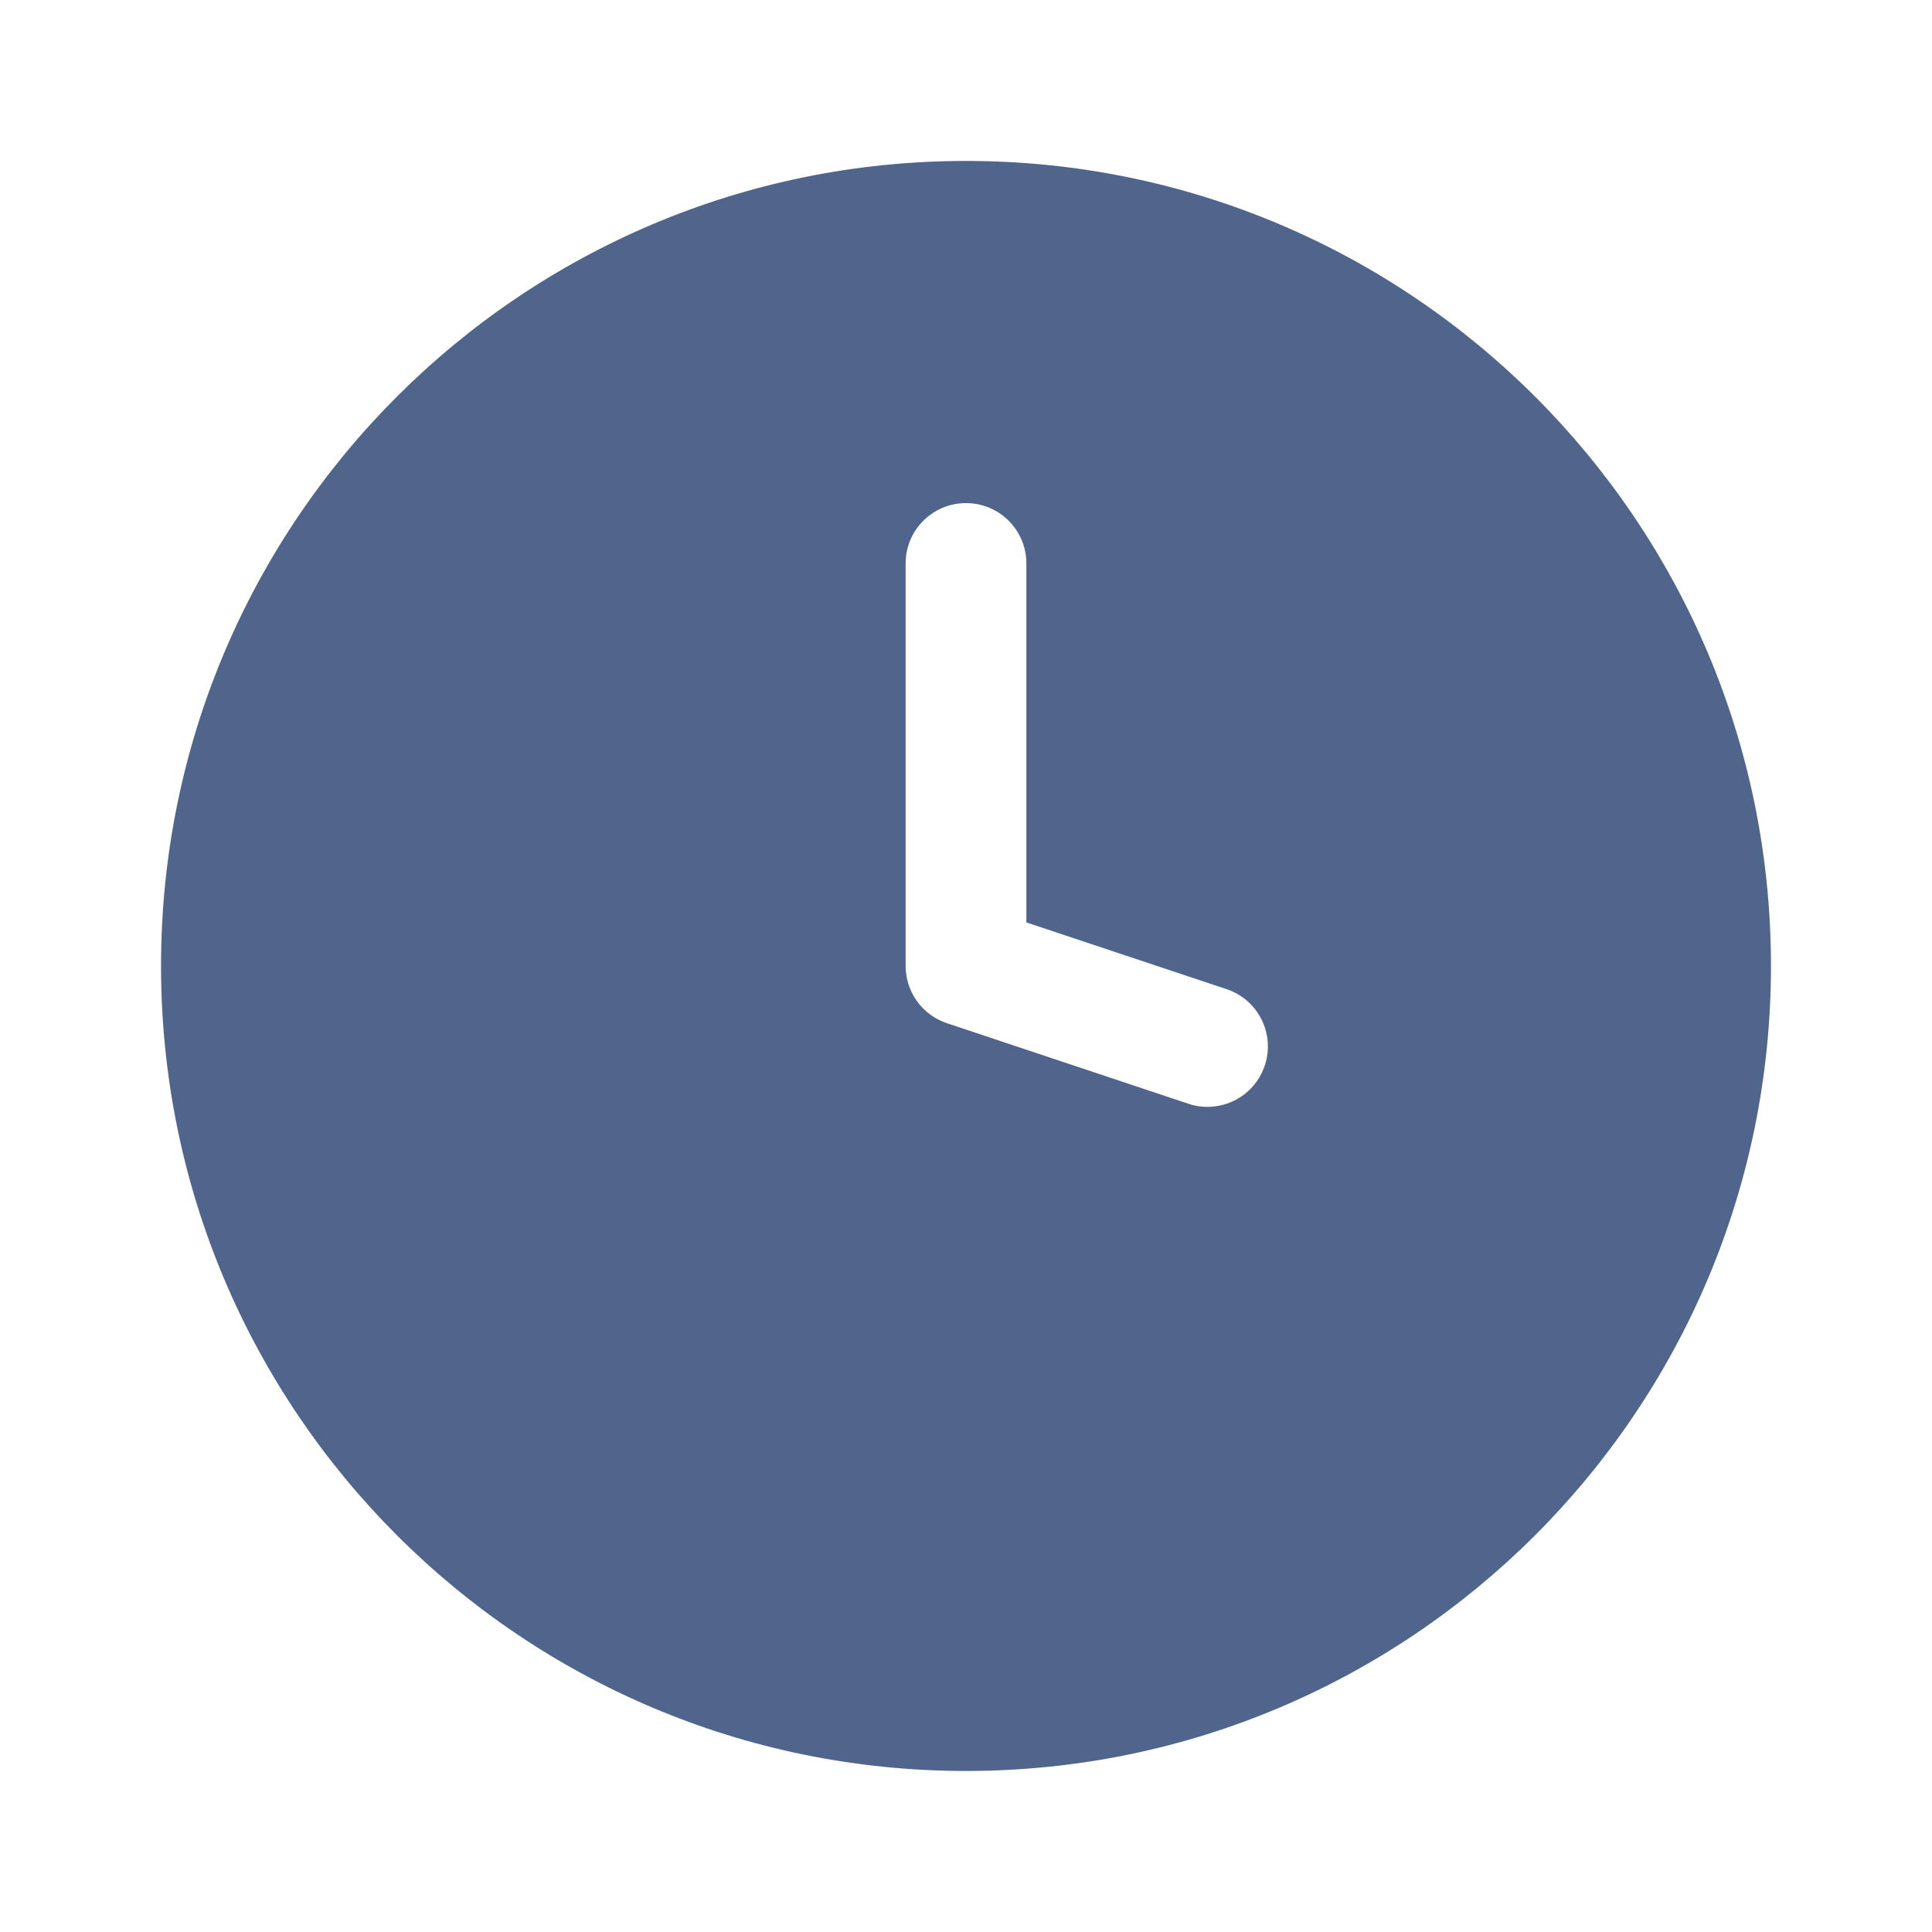 <svg width="20" height="20" viewBox="0 0 20 20" fill="none" xmlns="http://www.w3.org/2000/svg">
<path fill-rule="evenodd" clip-rule="evenodd" d="M10 18.333C14.602 18.333 18.333 14.602 18.333 9.999C18.333 5.397 14.602 1.666 10 1.666C5.398 1.666 1.667 5.397 1.667 9.999C1.667 14.602 5.398 18.333 10 18.333ZM10.625 5.833C10.625 5.487 10.345 5.208 10 5.208C9.655 5.208 9.375 5.487 9.375 5.833V9.999C9.375 10.268 9.547 10.507 9.802 10.592L12.302 11.426C12.63 11.535 12.984 11.358 13.093 11.03C13.202 10.703 13.025 10.349 12.698 10.24L10.625 9.549V5.833Z" fill="#4F658C"/>
</svg>
